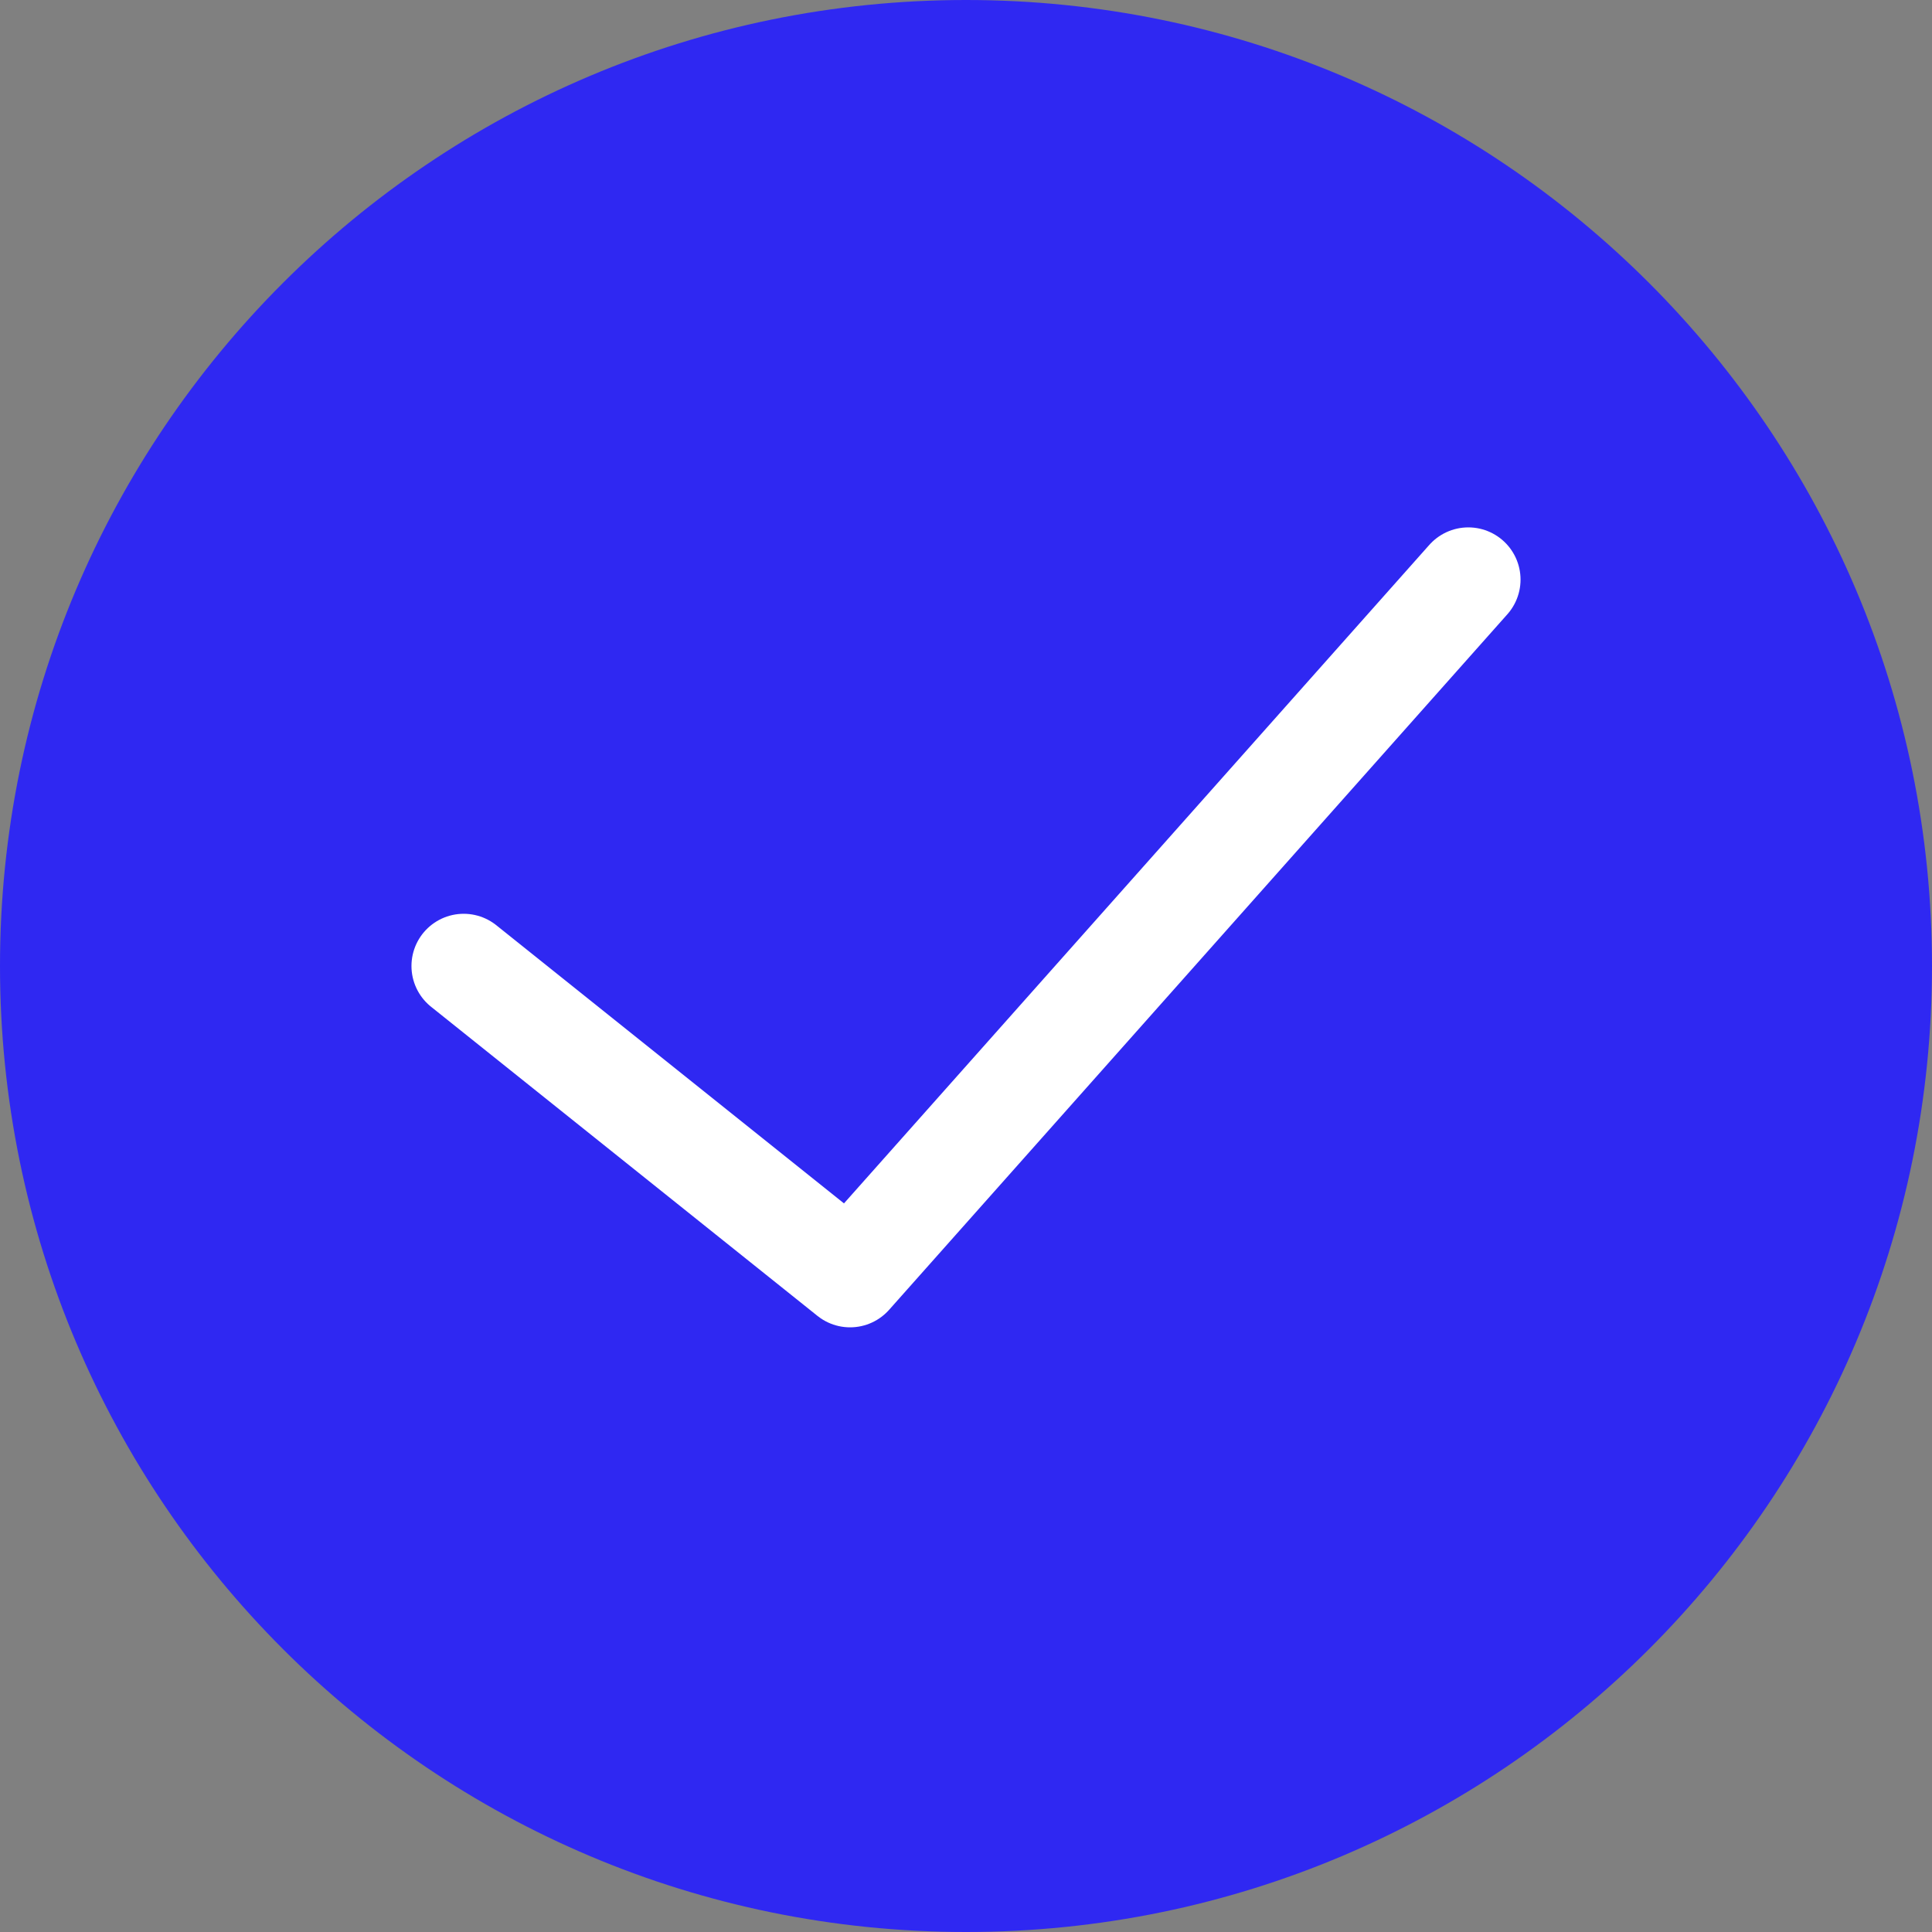 <svg width="37" height="37" fill="none" xmlns="http://www.w3.org/2000/svg"><rect width="100%" height="100%" fill="#808080" stroke="none"/><path d="M18.5 37C28.717 37 37 28.717 37 18.5S28.717 0 18.5 0 0 8.283 0 18.5 8.283 37 18.5 37z" fill="#2F28F2"/><path d="M28.12 11.1L16.28 24.42l-7.4-5.92" stroke="#fff" stroke-width="2" stroke-miterlimit="10" stroke-linecap="round" stroke-linejoin="round"/></svg>